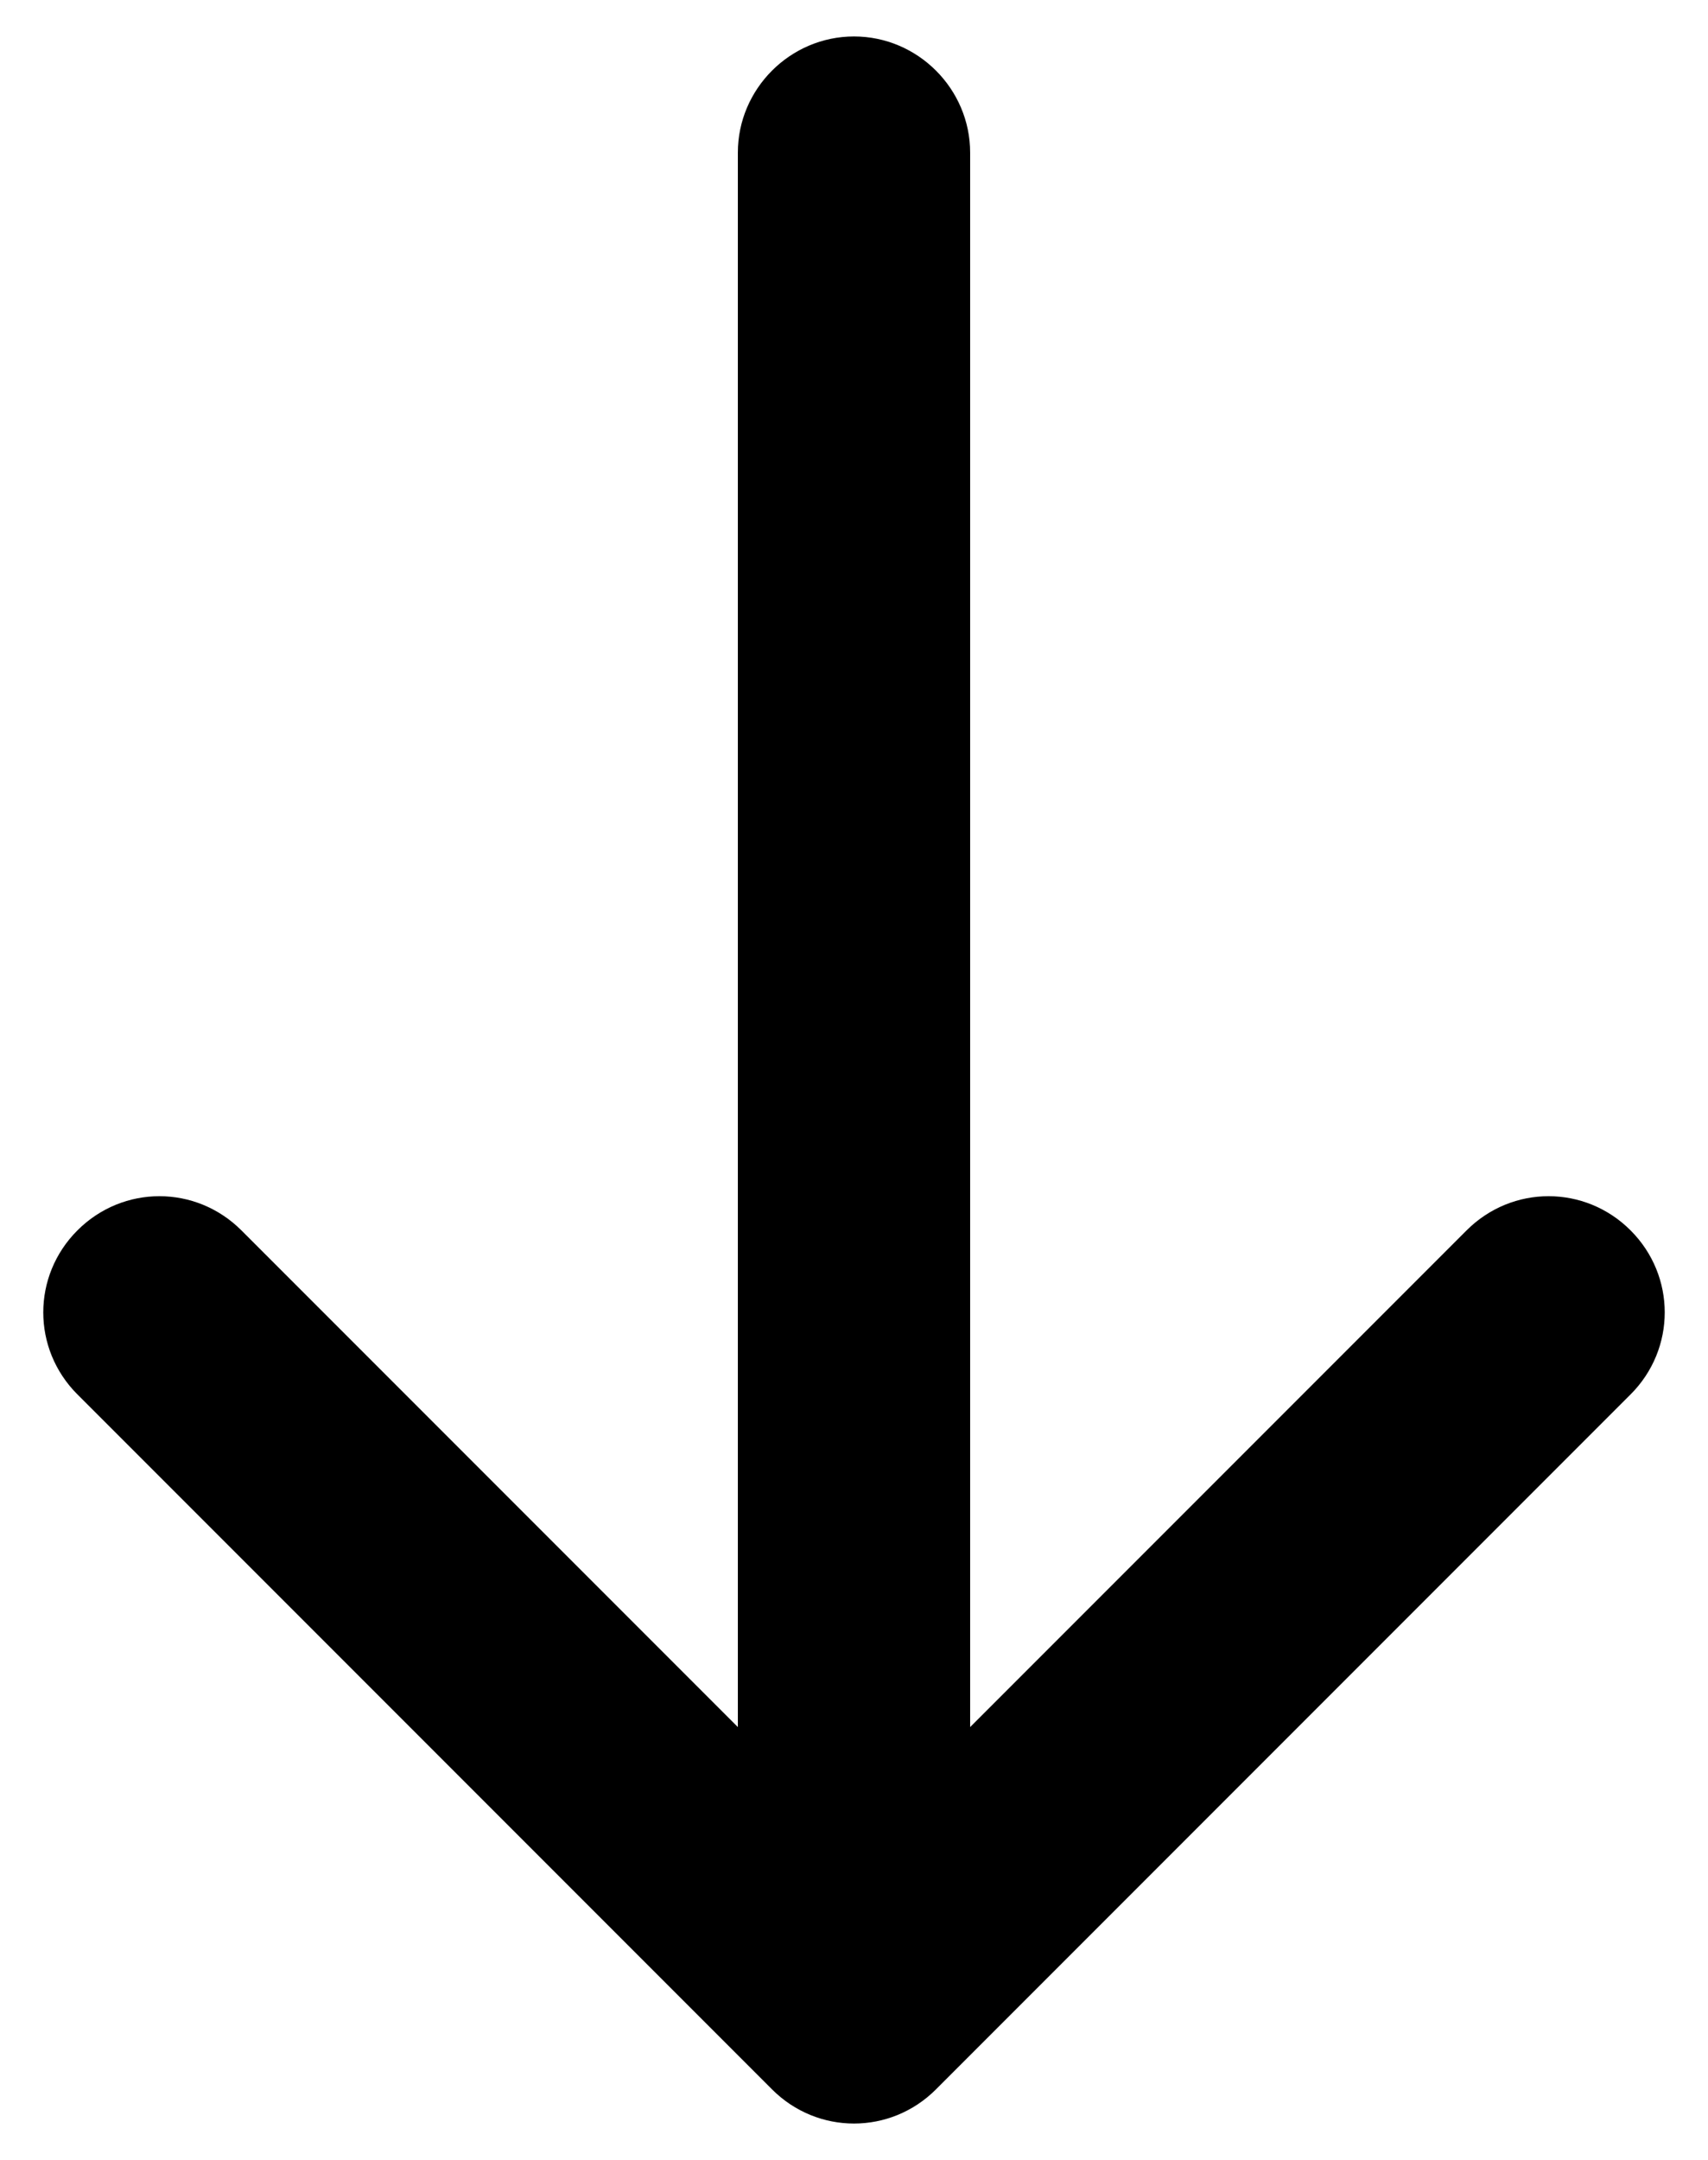 <?xml version="1.0" encoding="utf-8"?>
<!-- Generator: Adobe Illustrator 22.0.1, SVG Export Plug-In . SVG Version: 6.00 Build 0)  -->
<svg version="1.1" id="Camada_1" xmlns="http://www.w3.org/2000/svg" xmlns:xlink="http://www.w3.org/1999/xlink" x="0px" y="0px"
	 viewBox="0 0 75 94.8" style="enable-background:new 0 0 75 94.8;" xml:space="preserve">
<path id="path-17_2_" class="st0" d="M42.6,75.8L64.4,54c2-2,5.2-2,7.2,0c2,2,2,5.2,0,7.2L41.1,91.7c-2,2-5.2,2-7.2,0L3.4,61.2
	c-2-2-2-5.2,0-7.2c2-2,5.2-2,7.2,0l21.8,21.8V6.7c0-2.8,2.3-5.1,5.1-5.1s5.1,2.3,5.1,5.1V75.8z"/>
</svg>

